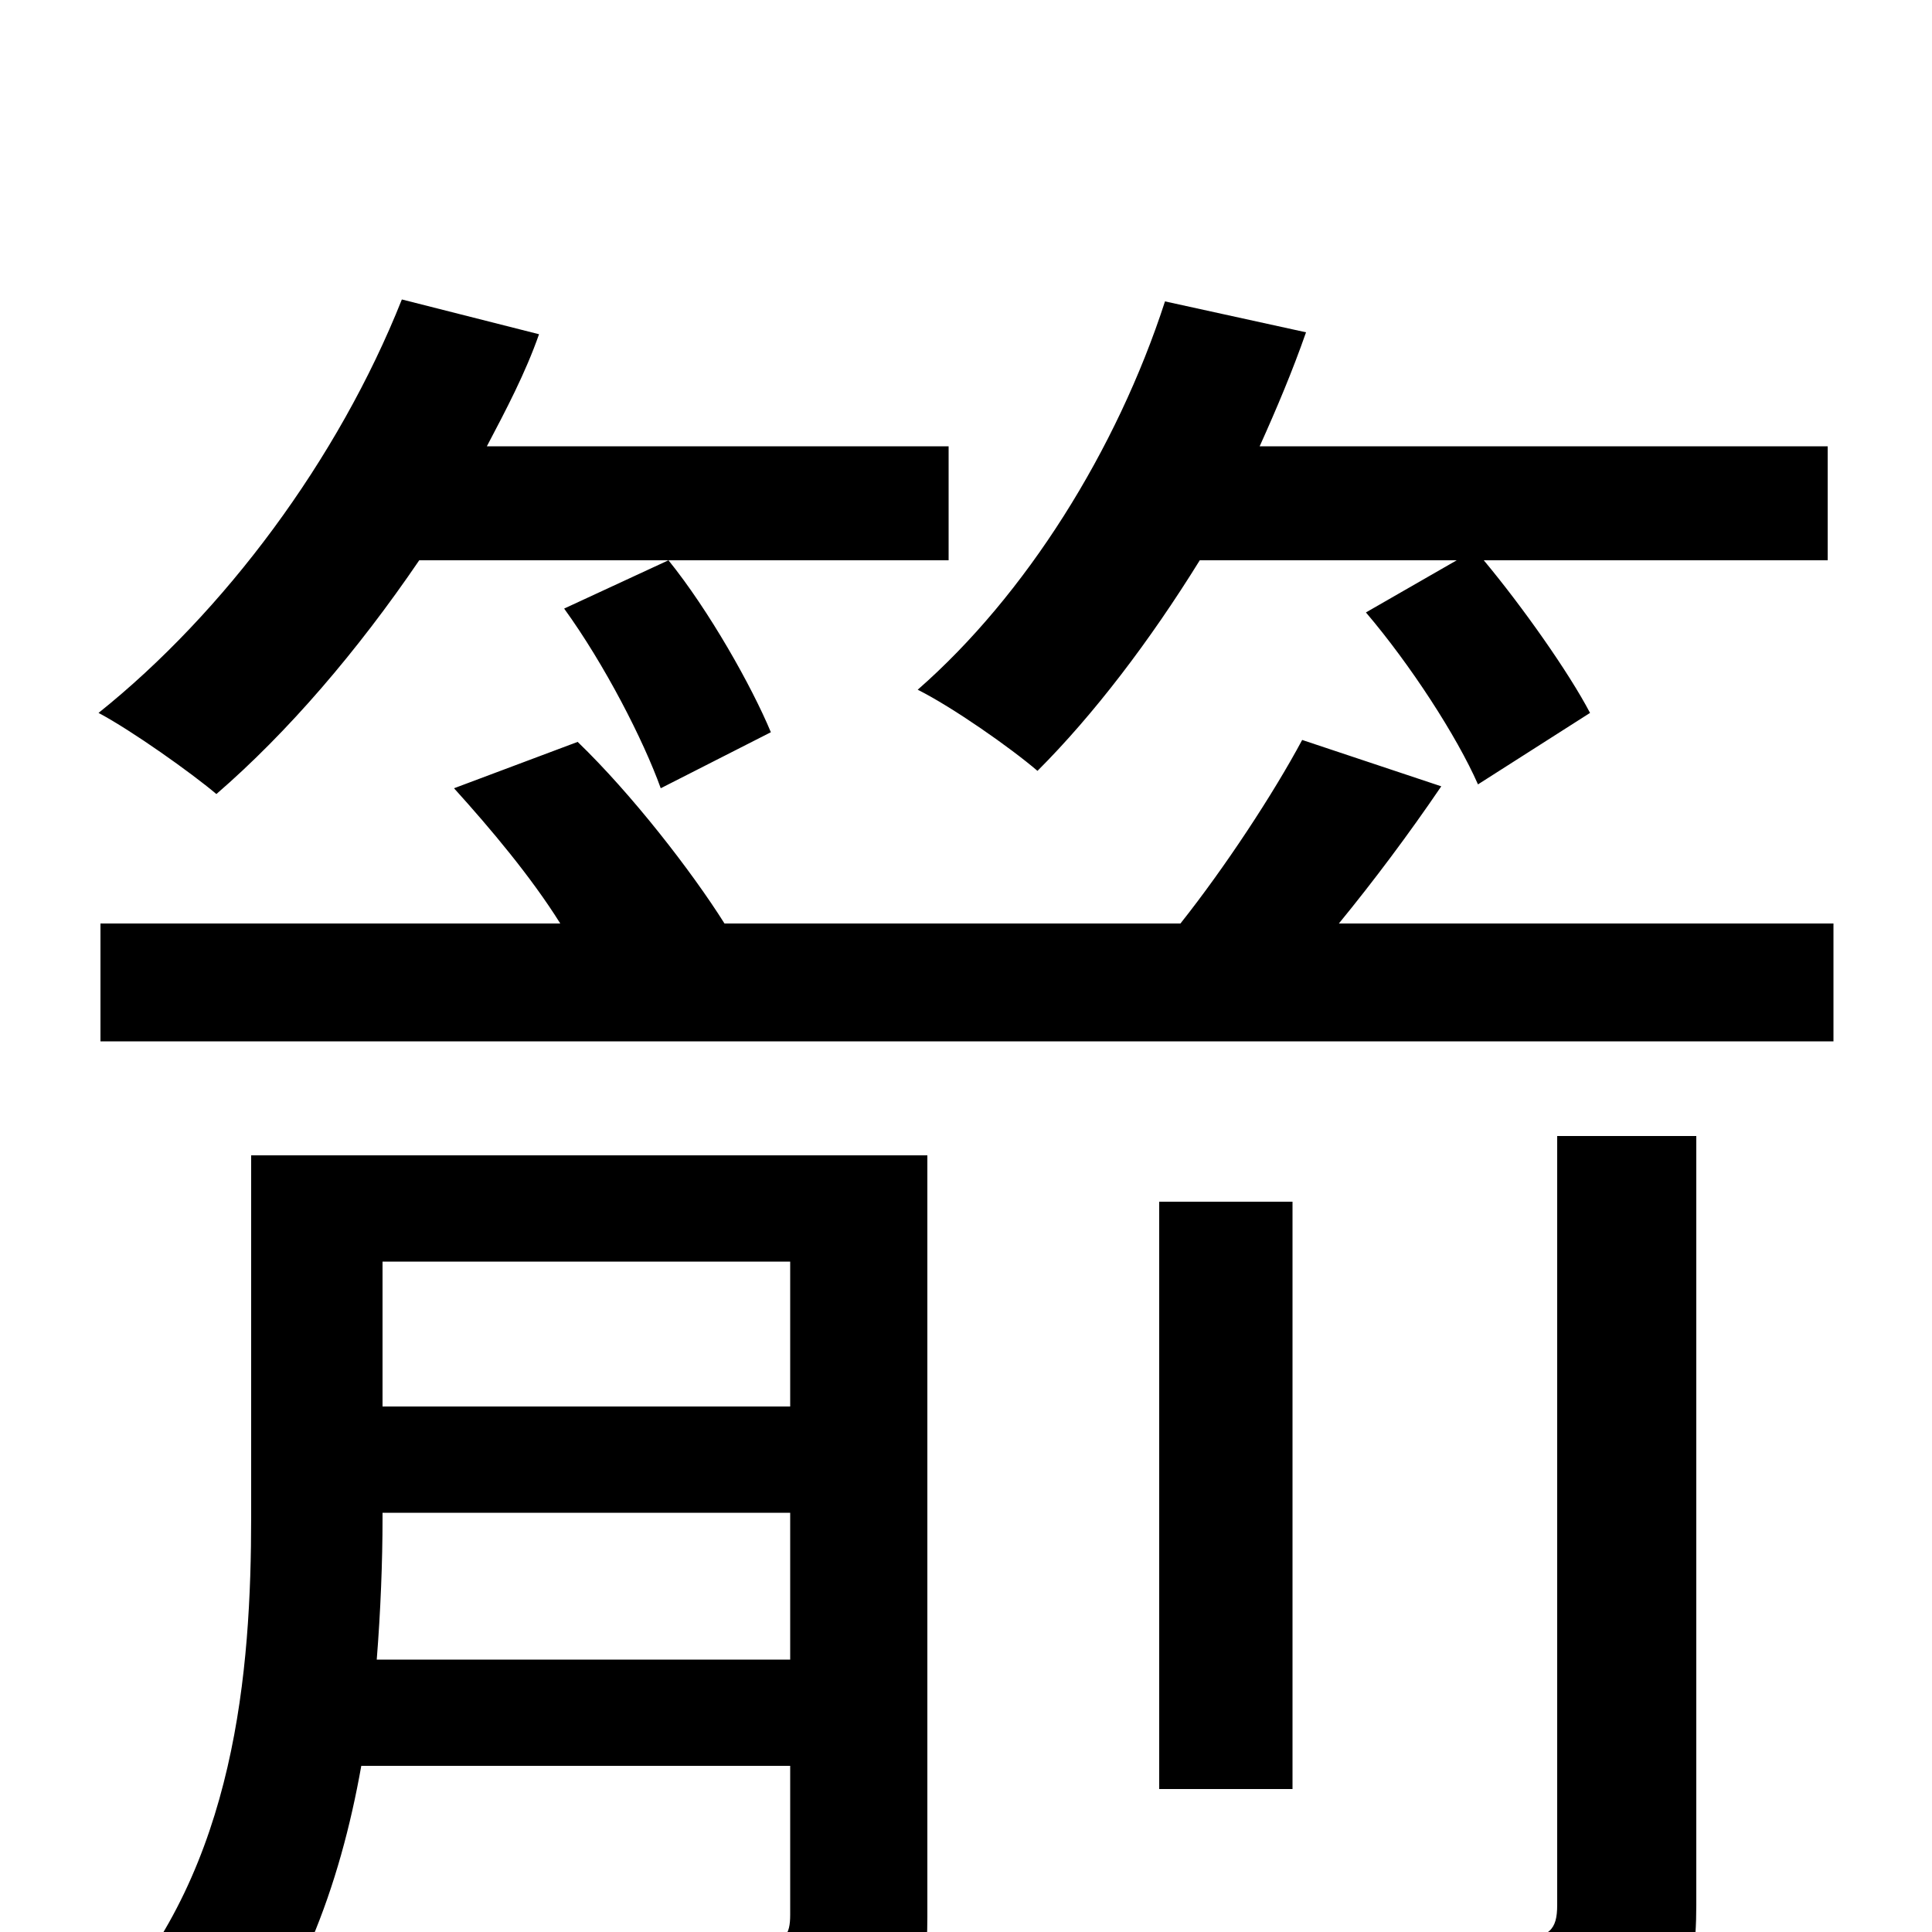 <svg xmlns="http://www.w3.org/2000/svg" viewBox="0 -1000 1000 1000">
	<path fill="#000000" d="M754 -710L707 -683C730 -656 754 -619 765 -594L823 -631C812 -652 788 -686 768 -710H946V-769H652C661 -789 669 -808 676 -828L603 -844C578 -767 531 -692 475 -643C493 -634 523 -613 537 -601C566 -630 595 -668 621 -710ZM399 -621C389 -645 367 -684 346 -710L292 -685C313 -656 333 -617 342 -592ZM491 -710V-769H252C262 -788 272 -807 279 -827L208 -845C175 -762 116 -683 51 -631C68 -622 99 -600 112 -589C149 -621 185 -663 217 -710ZM195 -141C197 -166 198 -192 198 -214V-217H409V-141ZM409 -347V-272H198V-347ZM480 -402H130V-215C130 -135 122 -34 56 39C72 47 100 71 111 84C154 37 176 -24 187 -86H409V-9C409 2 406 5 395 6C383 6 348 6 306 5C315 24 324 49 328 68C384 68 424 68 448 57C474 46 480 28 480 -8ZM806 -14C806 -1 802 3 785 4C770 4 718 4 658 2C669 22 684 51 688 72C759 72 807 71 838 59C869 47 878 28 878 -14V-412H806ZM669 -378H600V-74H669ZM693 -522C711 -544 729 -568 746 -593L674 -617C659 -589 634 -551 611 -522H375C358 -549 327 -589 299 -616L235 -592C254 -571 275 -546 290 -522H52V-461H949V-522Z"/>
</svg>